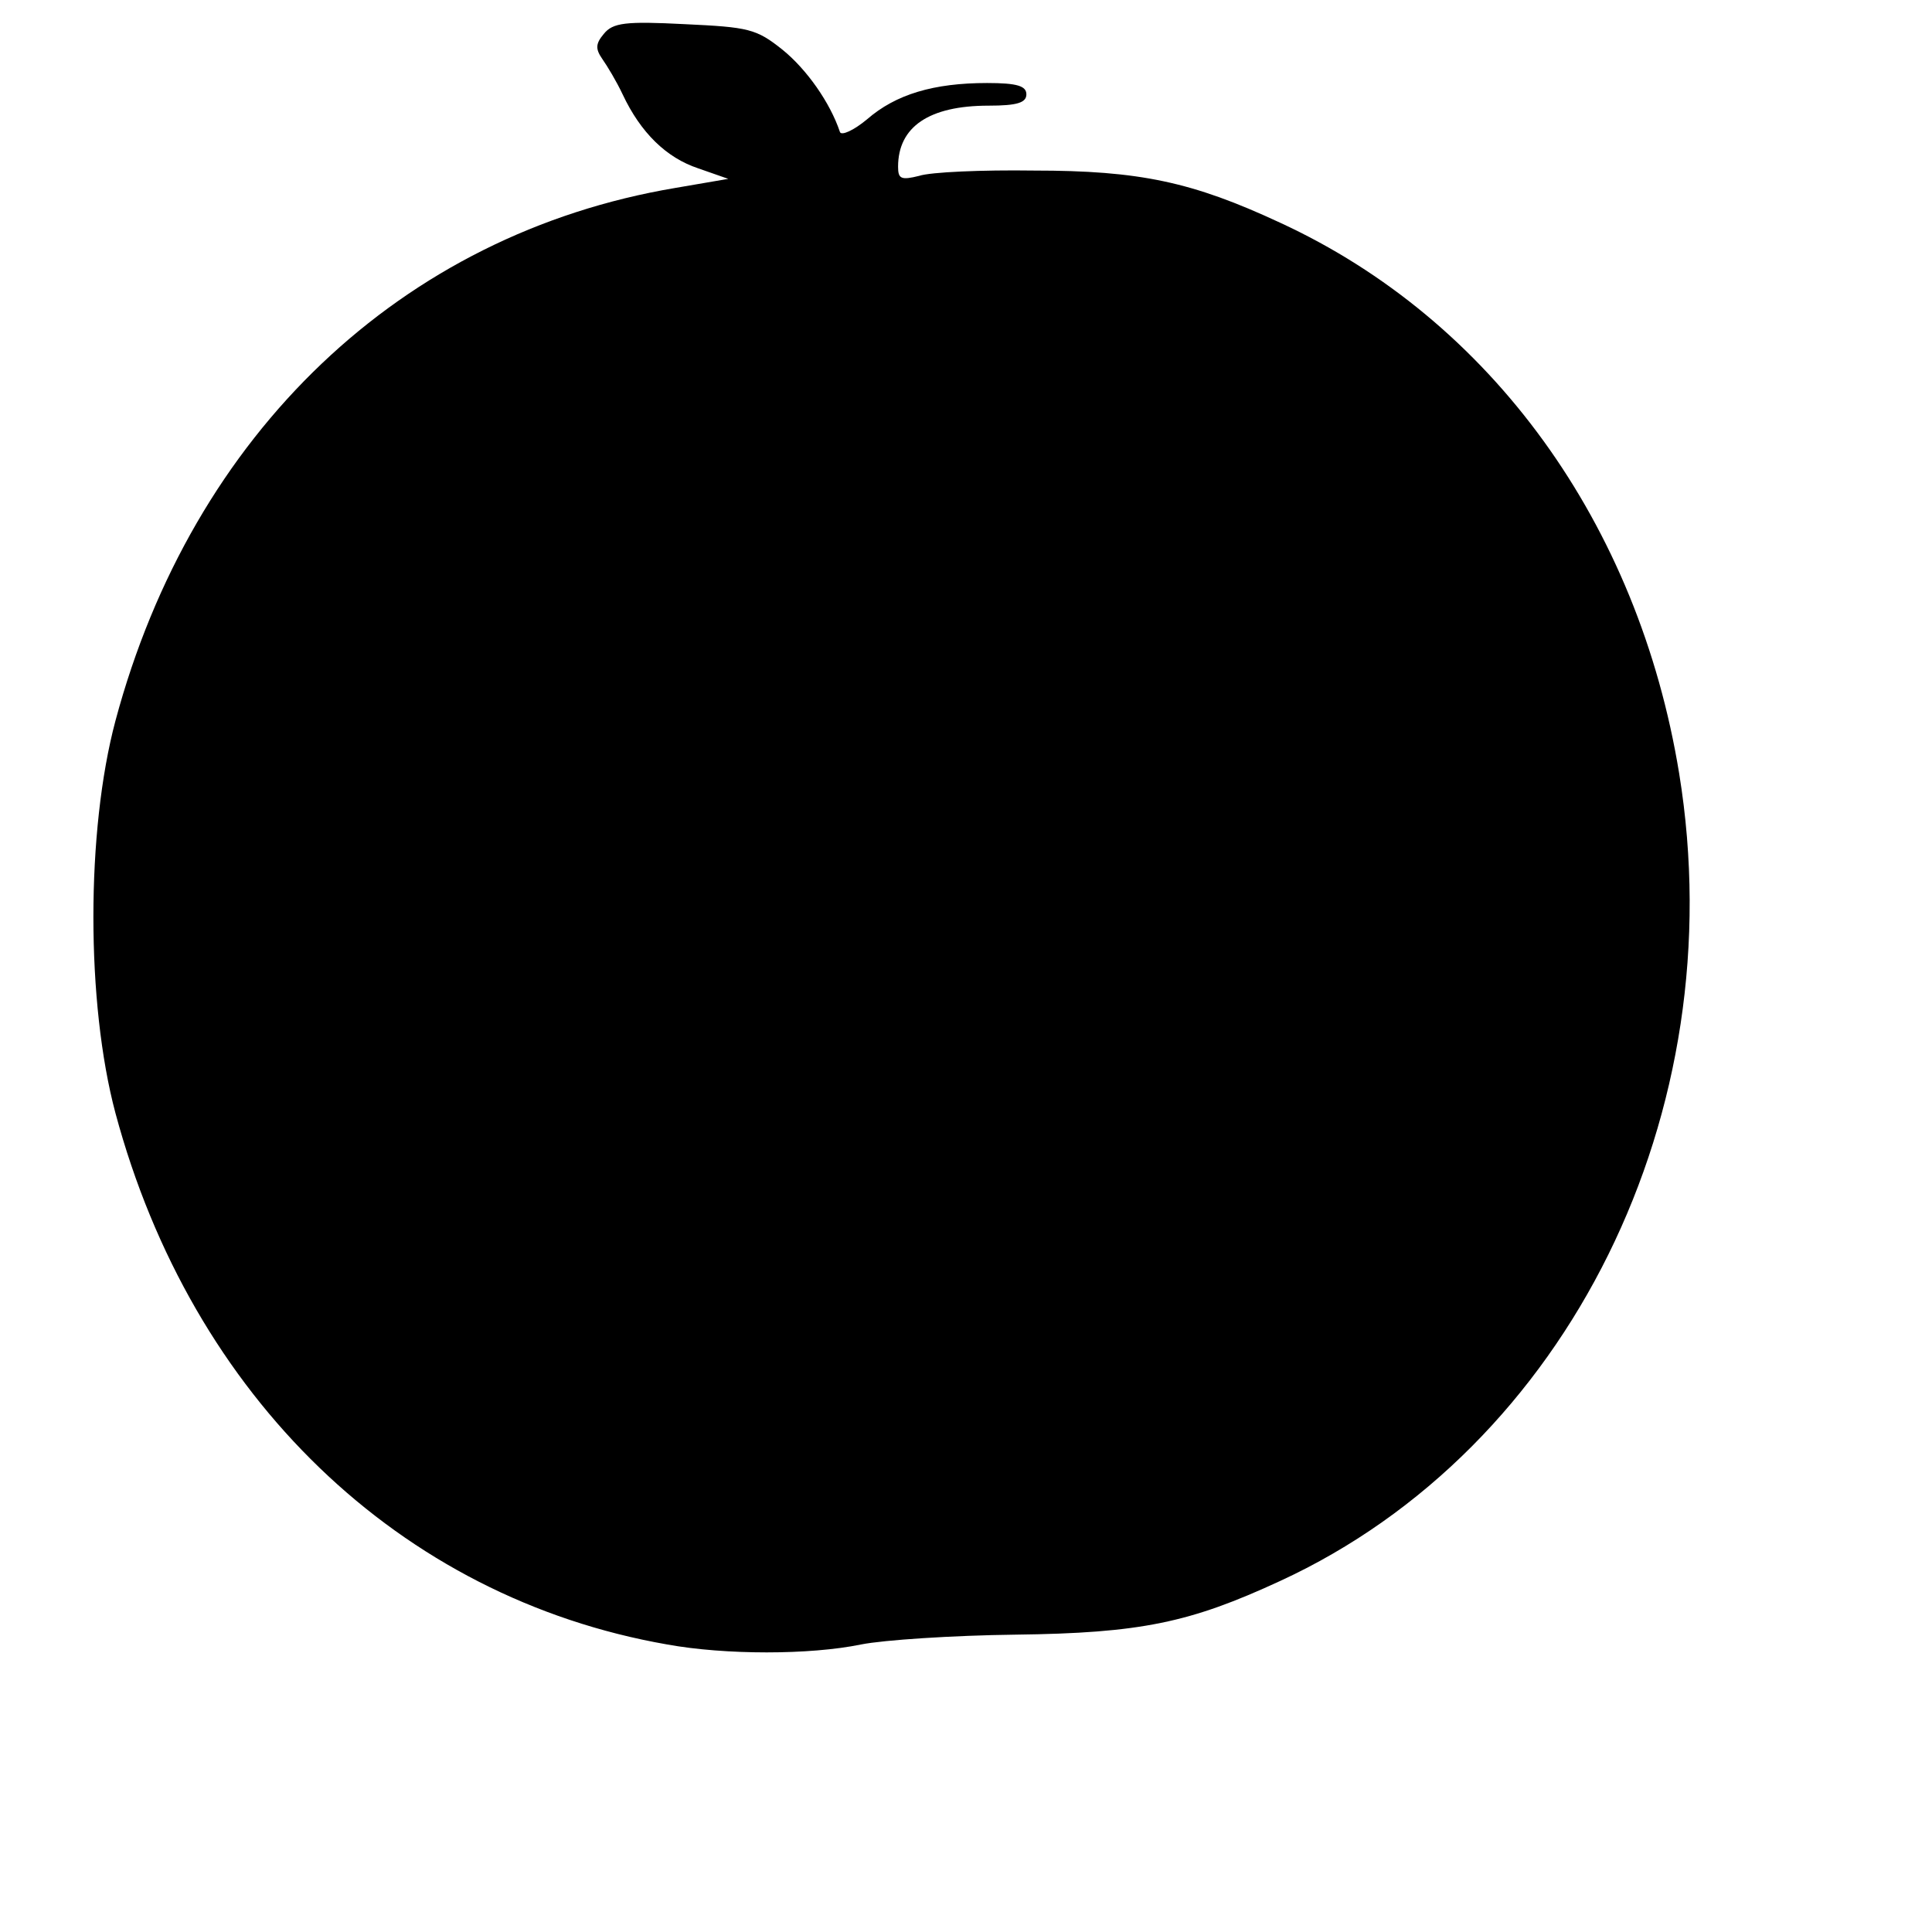 <?xml version="1.0" standalone="no"?>
<!DOCTYPE svg PUBLIC "-//W3C//DTD SVG 20010904//EN"
 "http://www.w3.org/TR/2001/REC-SVG-20010904/DTD/svg10.dtd">
<svg version="1.0" xmlns="http://www.w3.org/2000/svg"
 width="256pt" height="256pt" viewBox="0 0 256 256"
 preserveAspectRatio="xMidYMid meet">
<g transform="translate(0,256) scale(0.1,-0.1)"
fill="#000000" stroke="none">
<path d="M800 2515 c-11 -13 -11 -20 -2 -33 7 -10 19 -30 27 -47 24 -51 58
-84 100 -98 l40 -14 -70 -12 c-363 -61 -640 -325 -742 -706 -39 -146 -39 -374
0 -520 101 -376 376 -642 731 -704 77 -14 189 -14 257 0 30 6 122 12 204 13
167 2 232 16 351 71 382 176 602 621 529 1070 -54 331 -249 601 -529 730 -116
54 -186 69 -326 69 -69 1 -137 -2 -152 -7 -24 -6 -28 -4 -28 12 0 53 41 81
120 81 38 0 50 4 50 15 0 11 -12 15 -52 15 -71 0 -121 -15 -159 -48 -18 -15
-34 -22 -36 -17 -13 39 -44 83 -76 109 -35 28 -45 30 -130 34 -78 4 -95 2
-107 -13z"/>
</g>
</svg>
